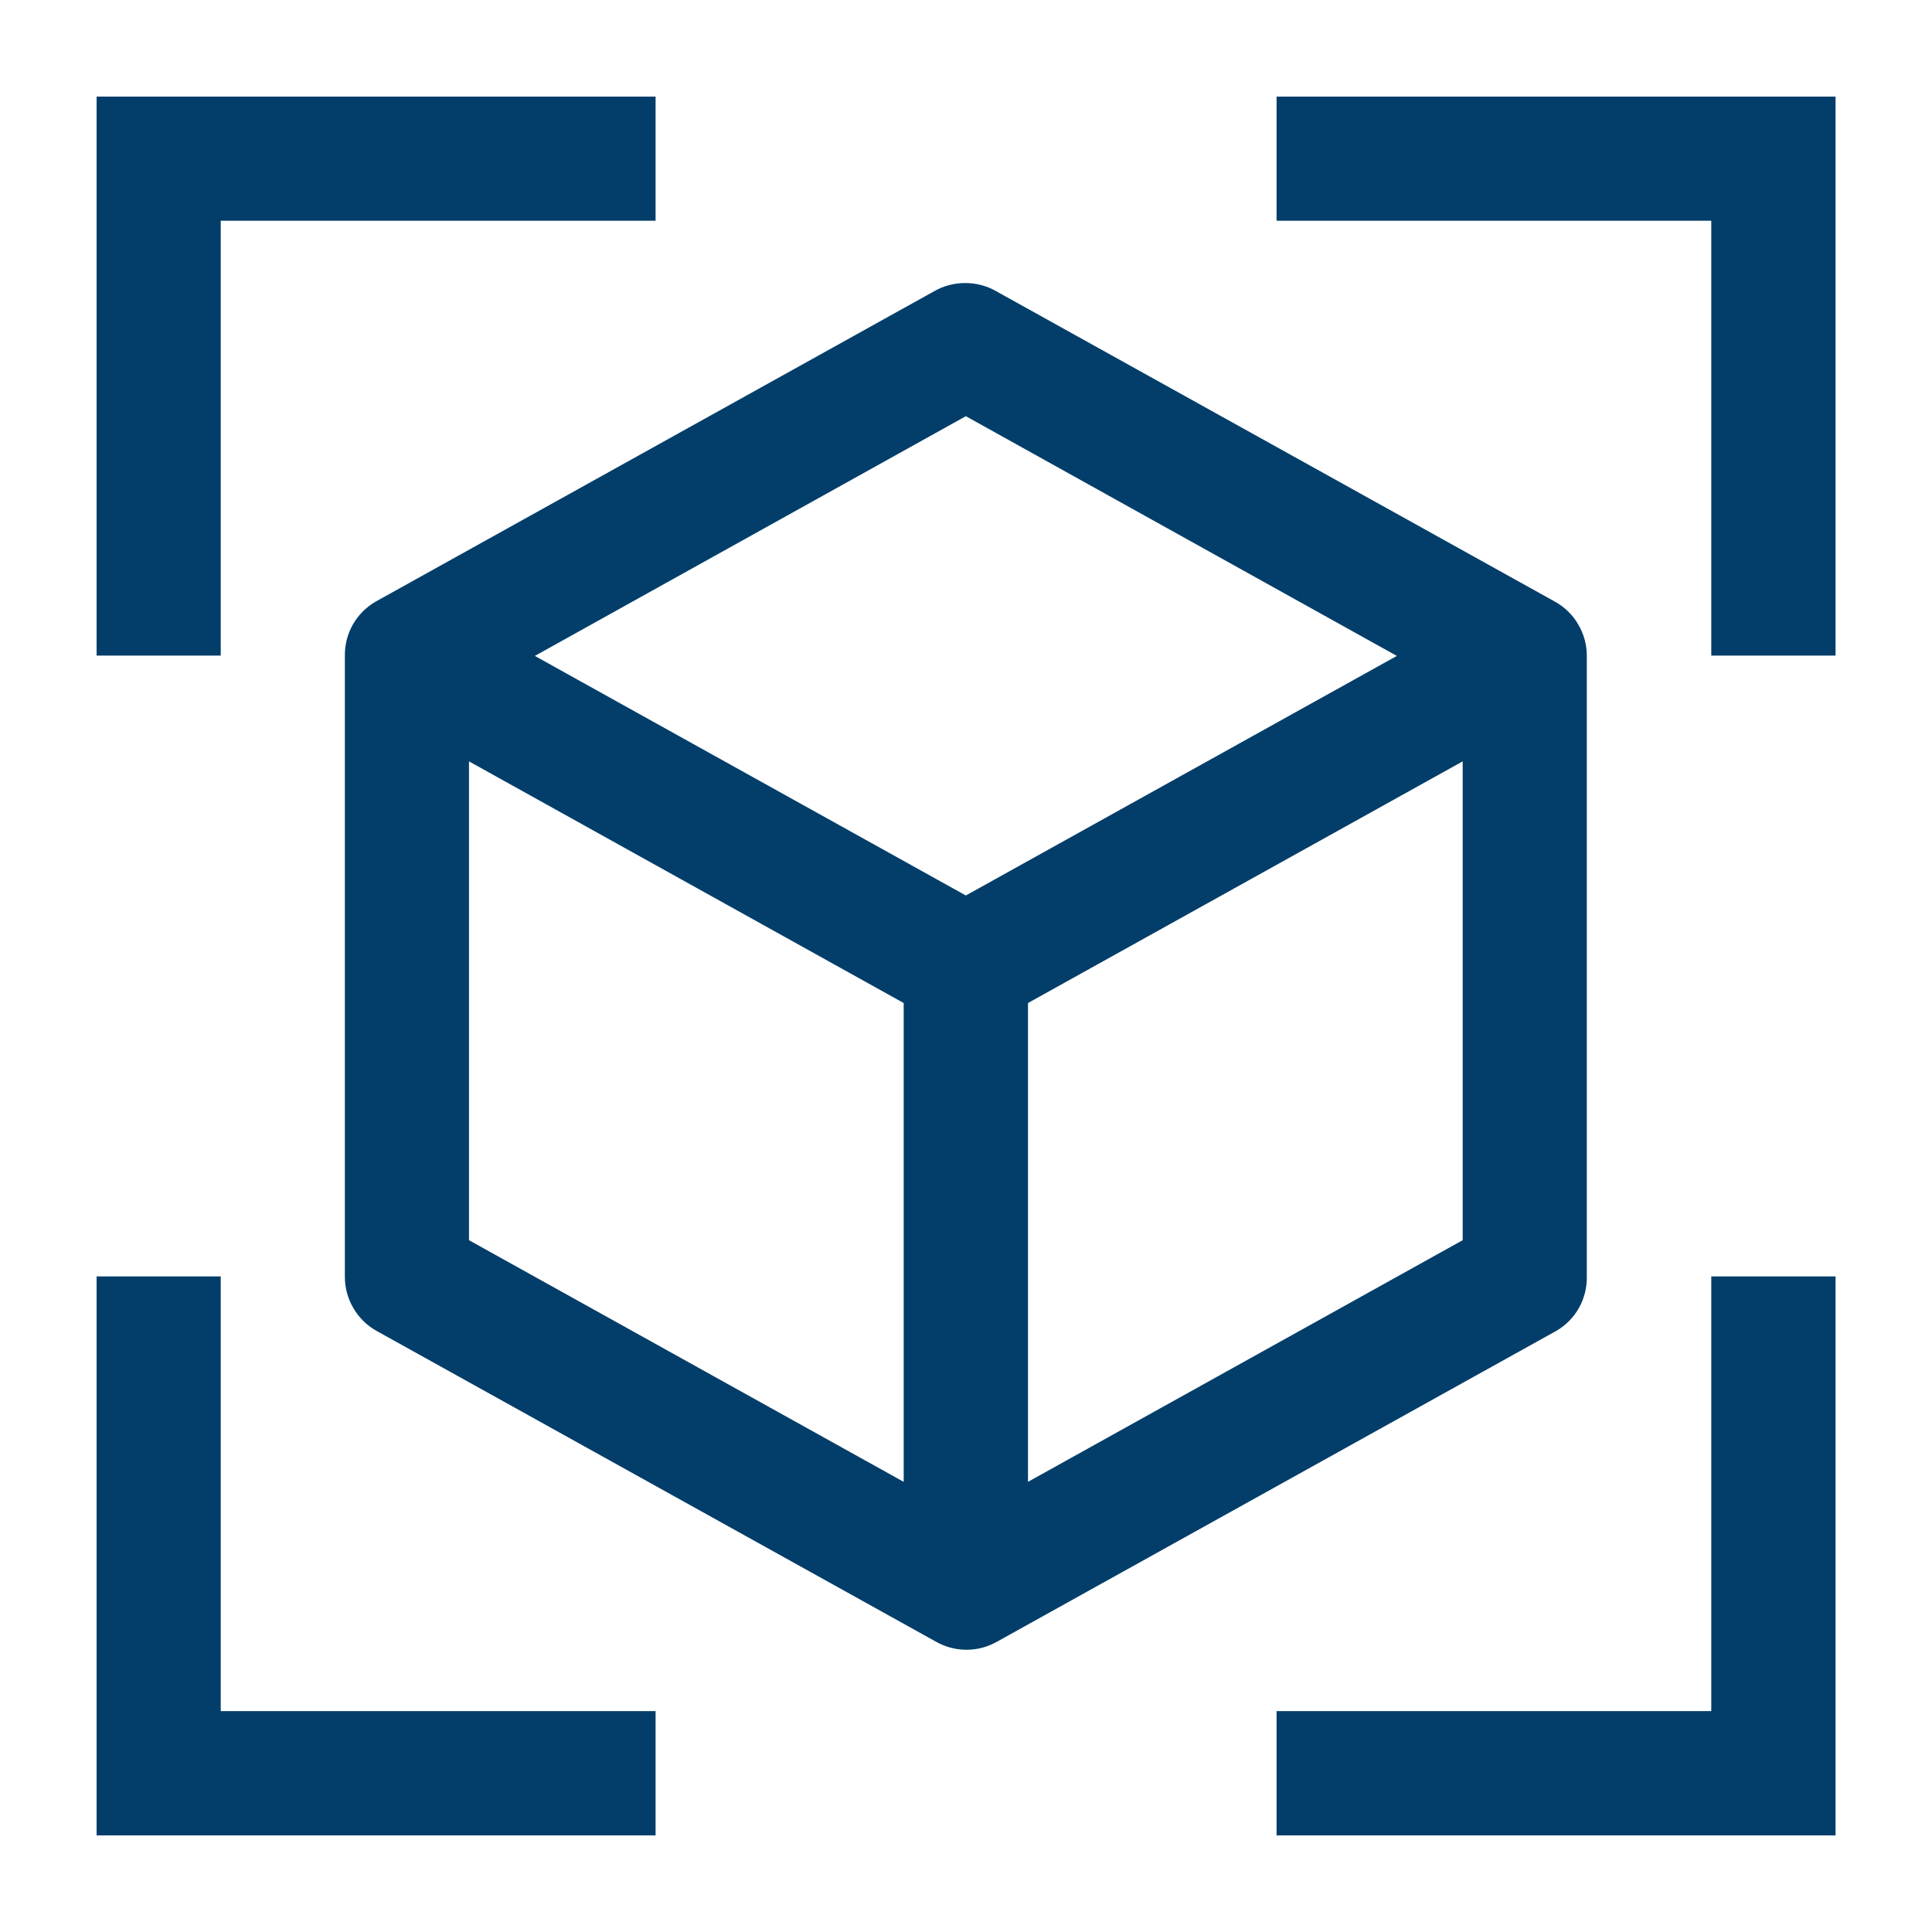 <svg width="12" height="12" viewBox="0 0 12 12" fill="none" xmlns="http://www.w3.org/2000/svg">
    <path d="M4.072 0.6H0.6V4.072H1.371V1.371H4.072V0.6Z" fill="#033E6A" />
    <path d="M0.6 7.928V11.4H4.072V10.628H1.371V7.928H0.6Z" fill="#033E6A" />
    <path d="M11.401 4.072V0.6H7.929V1.371H10.629V4.072H11.401Z" fill="#033E6A" />
    <path d="M7.929 11.4H11.401V7.928H10.629V10.628H7.929V11.4Z" fill="#033E6A" />
    <path
        d="M9.66 3.738L6.188 1.809C6.129 1.775 6.063 1.758 5.995 1.758C5.927 1.758 5.861 1.775 5.802 1.809L2.331 3.738C2.273 3.772 2.224 3.822 2.191 3.88C2.158 3.939 2.141 4.006 2.142 4.074V7.931C2.142 7.999 2.16 8.066 2.195 8.125C2.229 8.184 2.279 8.233 2.338 8.266L5.81 10.195C5.869 10.229 5.935 10.247 6.003 10.247C6.071 10.247 6.137 10.229 6.196 10.195L9.667 8.266C9.725 8.232 9.774 8.183 9.807 8.124C9.84 8.065 9.857 7.998 9.856 7.931V4.074C9.856 4.005 9.838 3.938 9.803 3.879C9.769 3.82 9.719 3.771 9.66 3.738ZM5.999 2.585L8.676 4.074L5.999 5.562L3.322 4.074L5.999 2.585ZM2.913 4.729L5.613 6.23V9.204L2.913 7.703V4.729ZM6.385 9.204V6.23L9.085 4.729V7.703L6.385 9.204Z"
        fill="#033E6A" />
</svg>